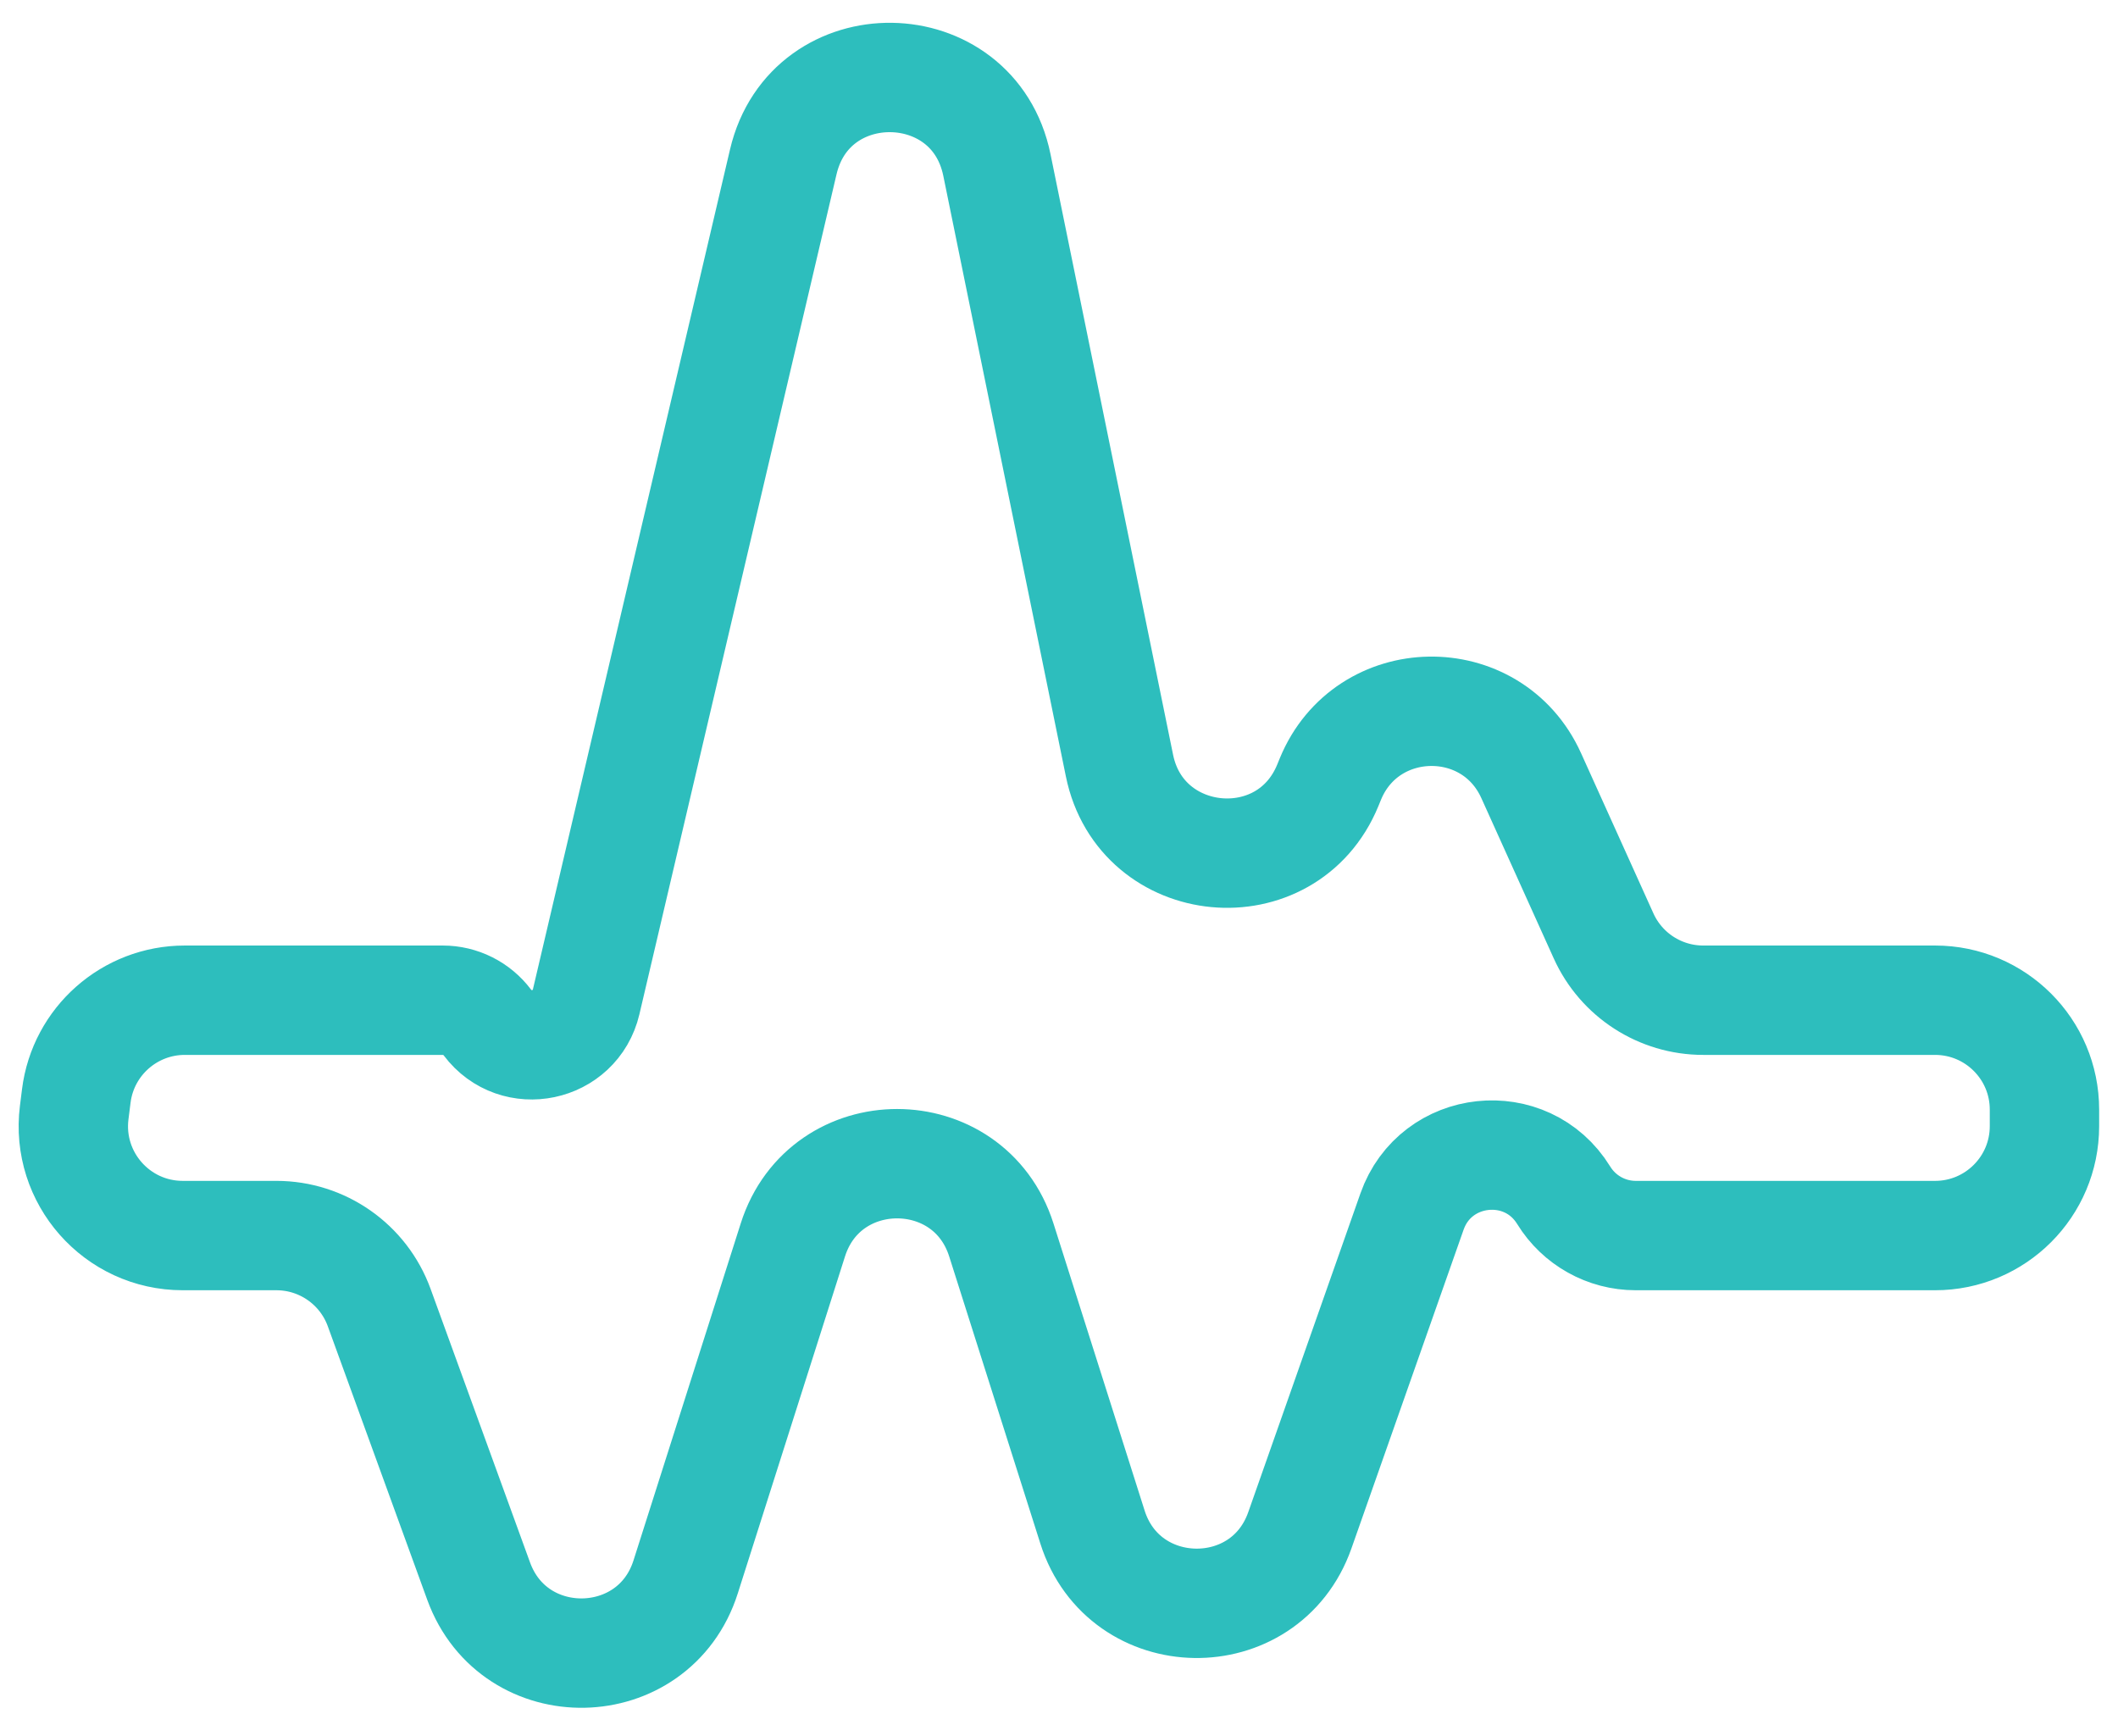 <svg width="72" height="59" viewBox="0 0 72 59" fill="none" xmlns="http://www.w3.org/2000/svg">
<path d="M15.053 34H6.282C4.407 34 2.825 35.396 2.593 37.257L2.522 37.821C2.245 40.04 3.975 42 6.212 42H9.396C10.959 42 12.356 42.978 12.89 44.447L16.271 53.746C17.484 57.08 22.233 56.984 23.308 53.603L26.953 42.148C28.052 38.692 32.943 38.694 34.04 42.15L37.138 51.908C38.217 55.31 43.004 55.384 44.188 52.017L48 41.185C48.802 38.904 51.891 38.573 53.158 40.632C53.681 41.482 54.608 42 55.606 42H65.782C67.835 42 69.5 40.335 69.5 38.282V37.718C69.5 35.665 67.835 34 65.782 34H57.9C56.439 34 55.113 33.144 54.512 31.812L52.052 26.366C50.71 23.393 46.462 23.467 45.224 26.485L45.139 26.693C43.745 30.092 38.791 29.625 38.056 26.025L33.889 5.608C33.092 1.701 27.538 1.62 26.627 5.502L19.926 34.054C19.559 35.618 17.532 36.043 16.568 34.757C16.21 34.281 15.649 34 15.053 34Z" stroke="#2DBEBD" stroke-width="3.718" stroke-linecap="round"/>
</svg>
